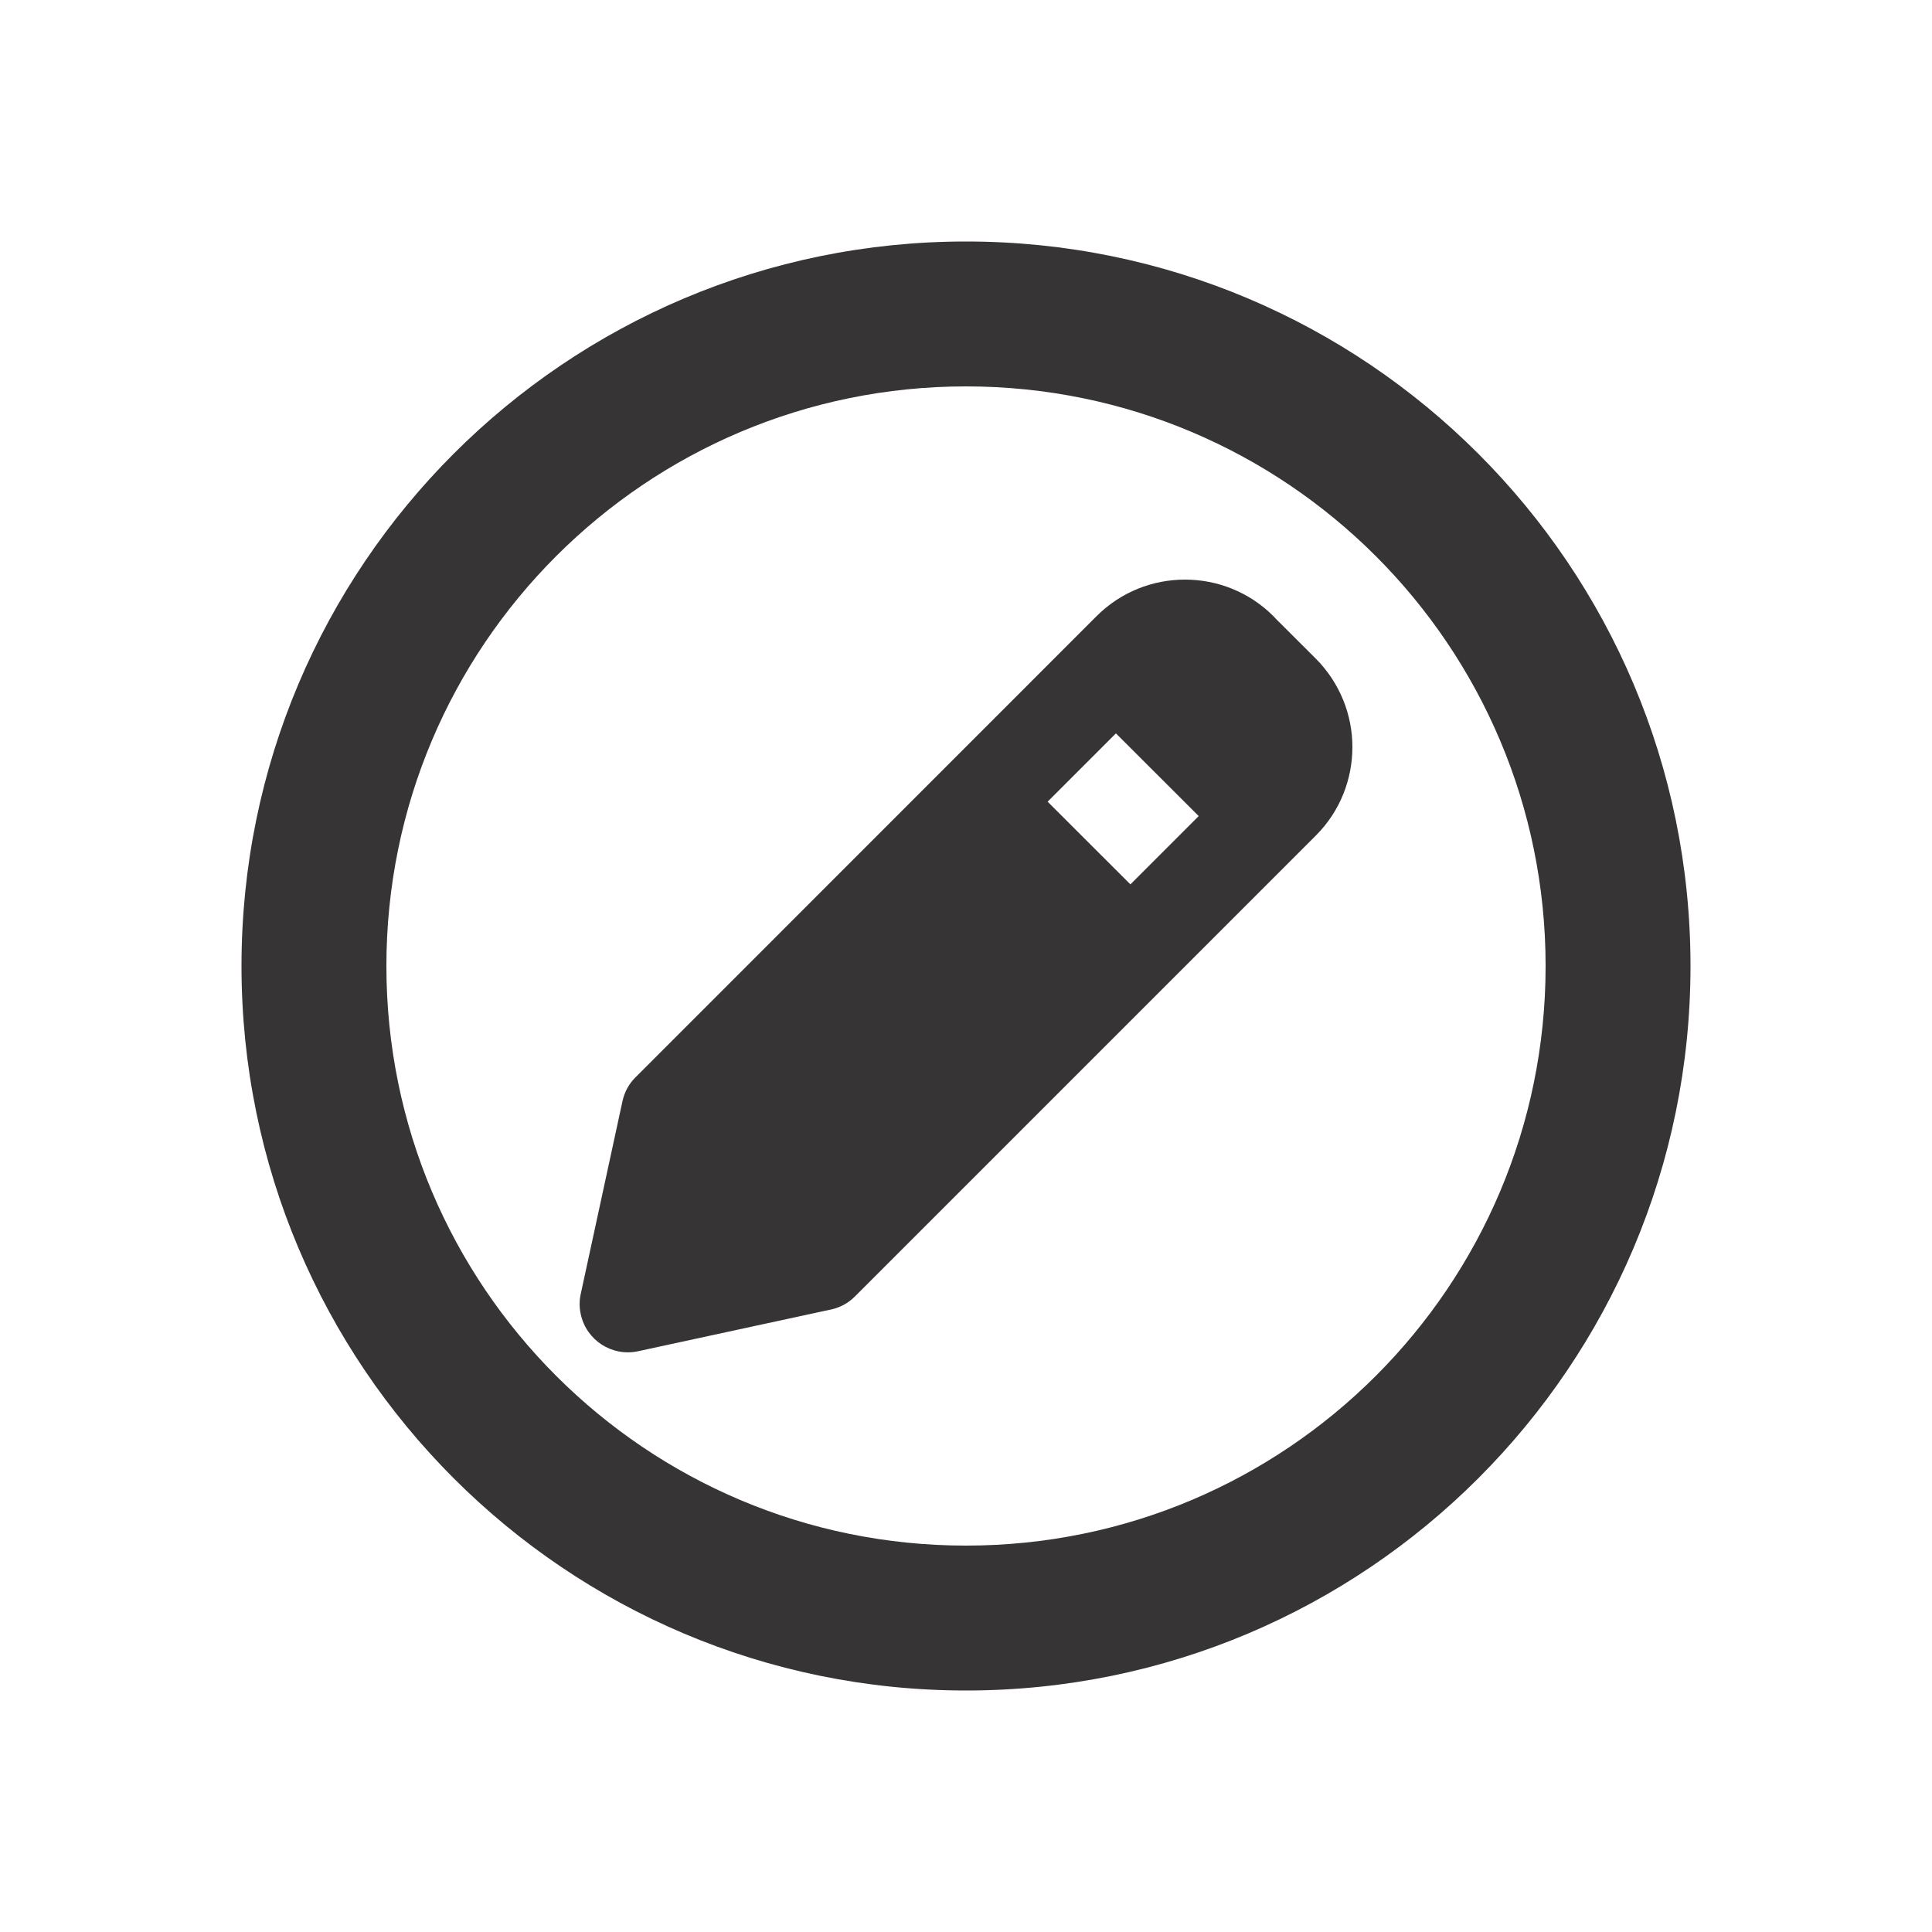 <?xml version="1.0" encoding="UTF-8"?>
<!DOCTYPE svg PUBLIC "-//W3C//DTD SVG 1.1//EN" "http://www.w3.org/Graphics/SVG/1.1/DTD/svg11.dtd">
<!-- Creator: CorelDRAW -->
<svg xmlns="http://www.w3.org/2000/svg" xml:space="preserve" width="200px" height="200px" version="1.1" style="shape-rendering:geometricPrecision; text-rendering:geometricPrecision; image-rendering:optimizeQuality; fill-rule:evenodd; clip-rule:evenodd"
viewBox="0 0 200 200"
 xmlns:xlink="http://www.w3.org/1999/xlink"
 xmlns:xodm="http://www.corel.com/coreldraw/odm/2003">
 <defs>
  <style type="text/css">
   <![CDATA[
    .fil0 {fill:#373435;fill-rule:nonzero}
   ]]>
  </style>
 </defs>
 <g id="Layer_x0020_1">
  <path class="fil0" d="M60.14 133.85l4.3 -19.86c0.21,-0.97 0.69,-1.82 1.35,-2.47l47.72 -47.73c2.53,-2.53 5.84,-3.79 9.16,-3.79 3.31,0 6.63,1.26 9.16,3.79l0.24 0.26 4.13 4.12c2.53,2.54 3.8,5.86 3.8,9.16 0,3.32 -1.26,6.64 -3.78,9.16l-47.73 47.73c-0.75,0.75 -1.69,1.21 -2.66,1.38l-19.78 4.28c-2.69,0.58 -5.35,-1.13 -5.93,-3.83 -0.17,-0.75 -0.15,-1.49 0.02,-2.2zm63.95 -49.37l-8.57 -8.56 -7.07 7.07 8.57 8.56 7.07 -7.07zm-24.09 -59.48c41.42,0 75,33.58 75,75 0,41.42 -33.58,75 -75,75 -41.42,0 -75,-33.58 -75,-75 0,-41.42 33.58,-75 75,-75zm60 75c0,-33.14 -26.86,-60 -60,-60 -33.14,0 -60,26.86 -60,60 0,33.14 26.86,60 60,60 33.14,0 60,-26.86 60,-60z"/>
 </g>
</svg>
